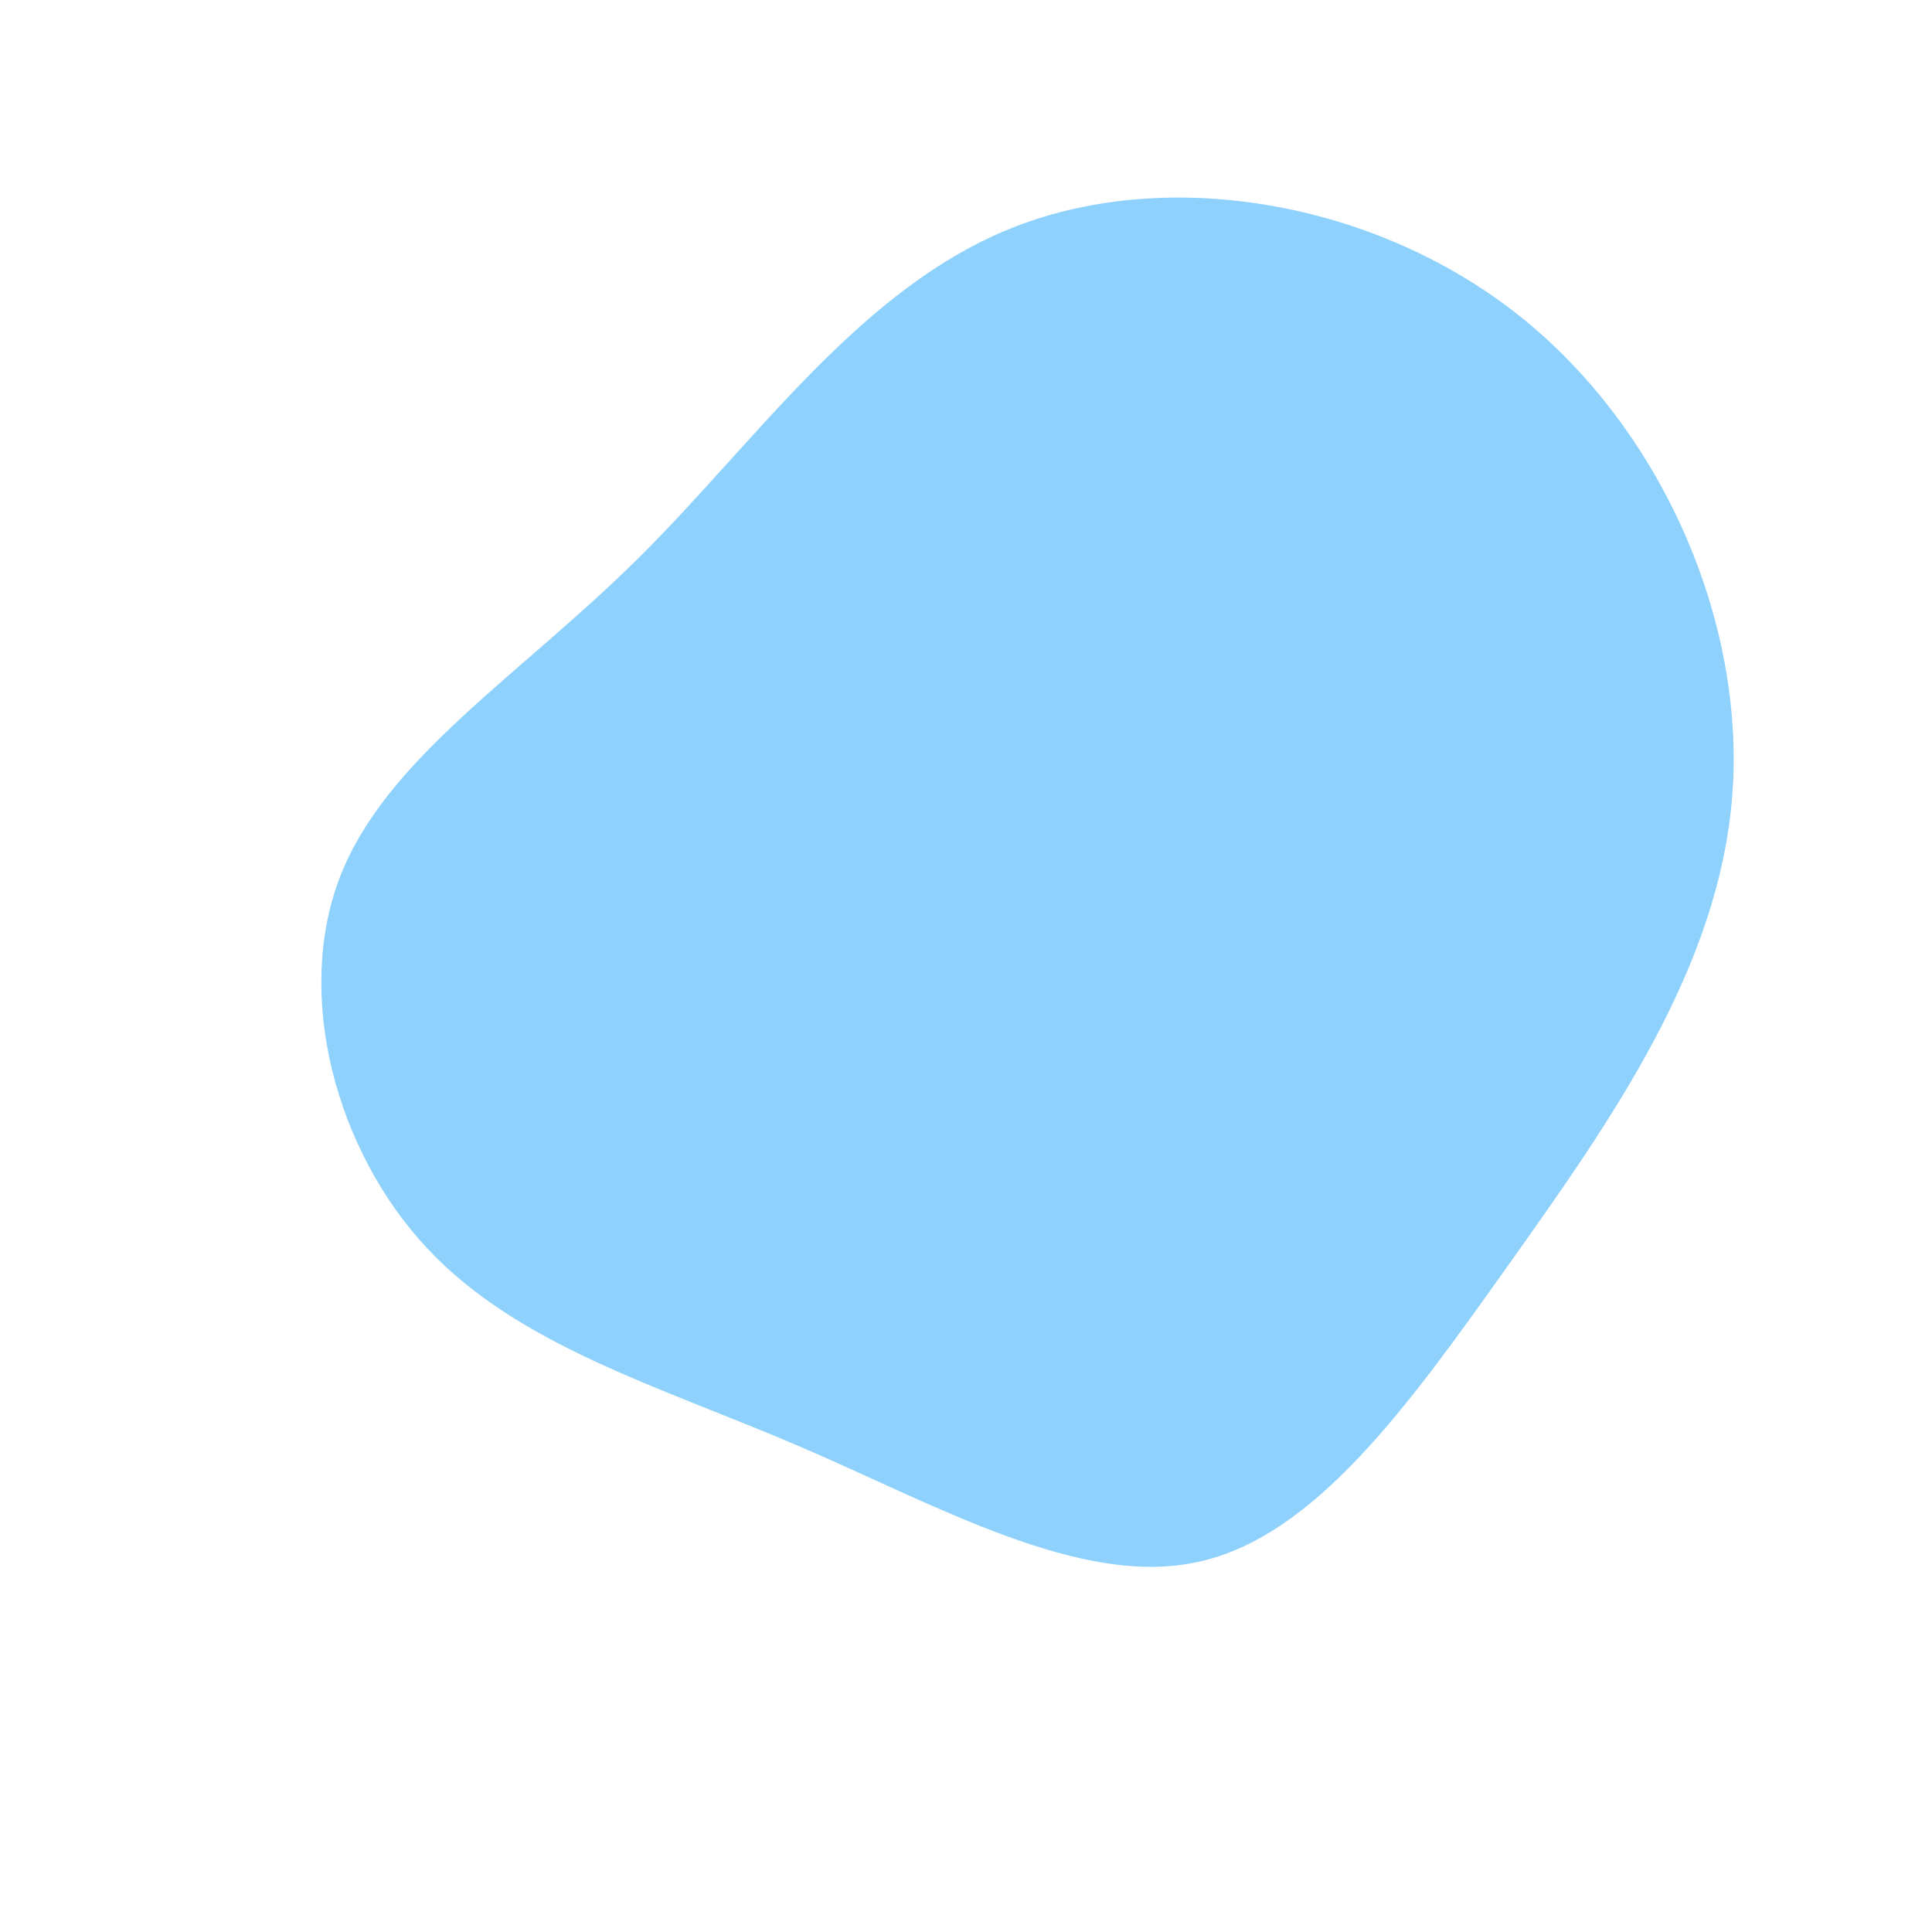 <?xml version="1.0" standalone="no"?>
<svg
  width="600"
  height="600"
  viewBox="0 0 600 600"
  xmlns="http://www.w3.org/2000/svg"
>
  <g transform="translate(300,300)">
    <path d="M171.5,-202.2C216.1,-166.9,242,-107.1,238,-53.3C234,0.5,200.1,48.3,168.7,92.5C137.3,136.7,108.3,177.3,71.9,185.1C35.6,193,-8.2,167.9,-51.9,149.1C-95.6,130.4,-139.1,117.9,-167.4,87.6C-195.7,57.3,-208.6,9.1,-194.4,-27.7C-180.1,-64.6,-138.6,-90.1,-101.6,-126.8C-64.7,-163.4,-32.4,-211.2,15.5,-229.7C63.4,-248.2,126.8,-237.5,171.5,-202.2Z" fill="#8ed1fc" />
  </g>
</svg>
  